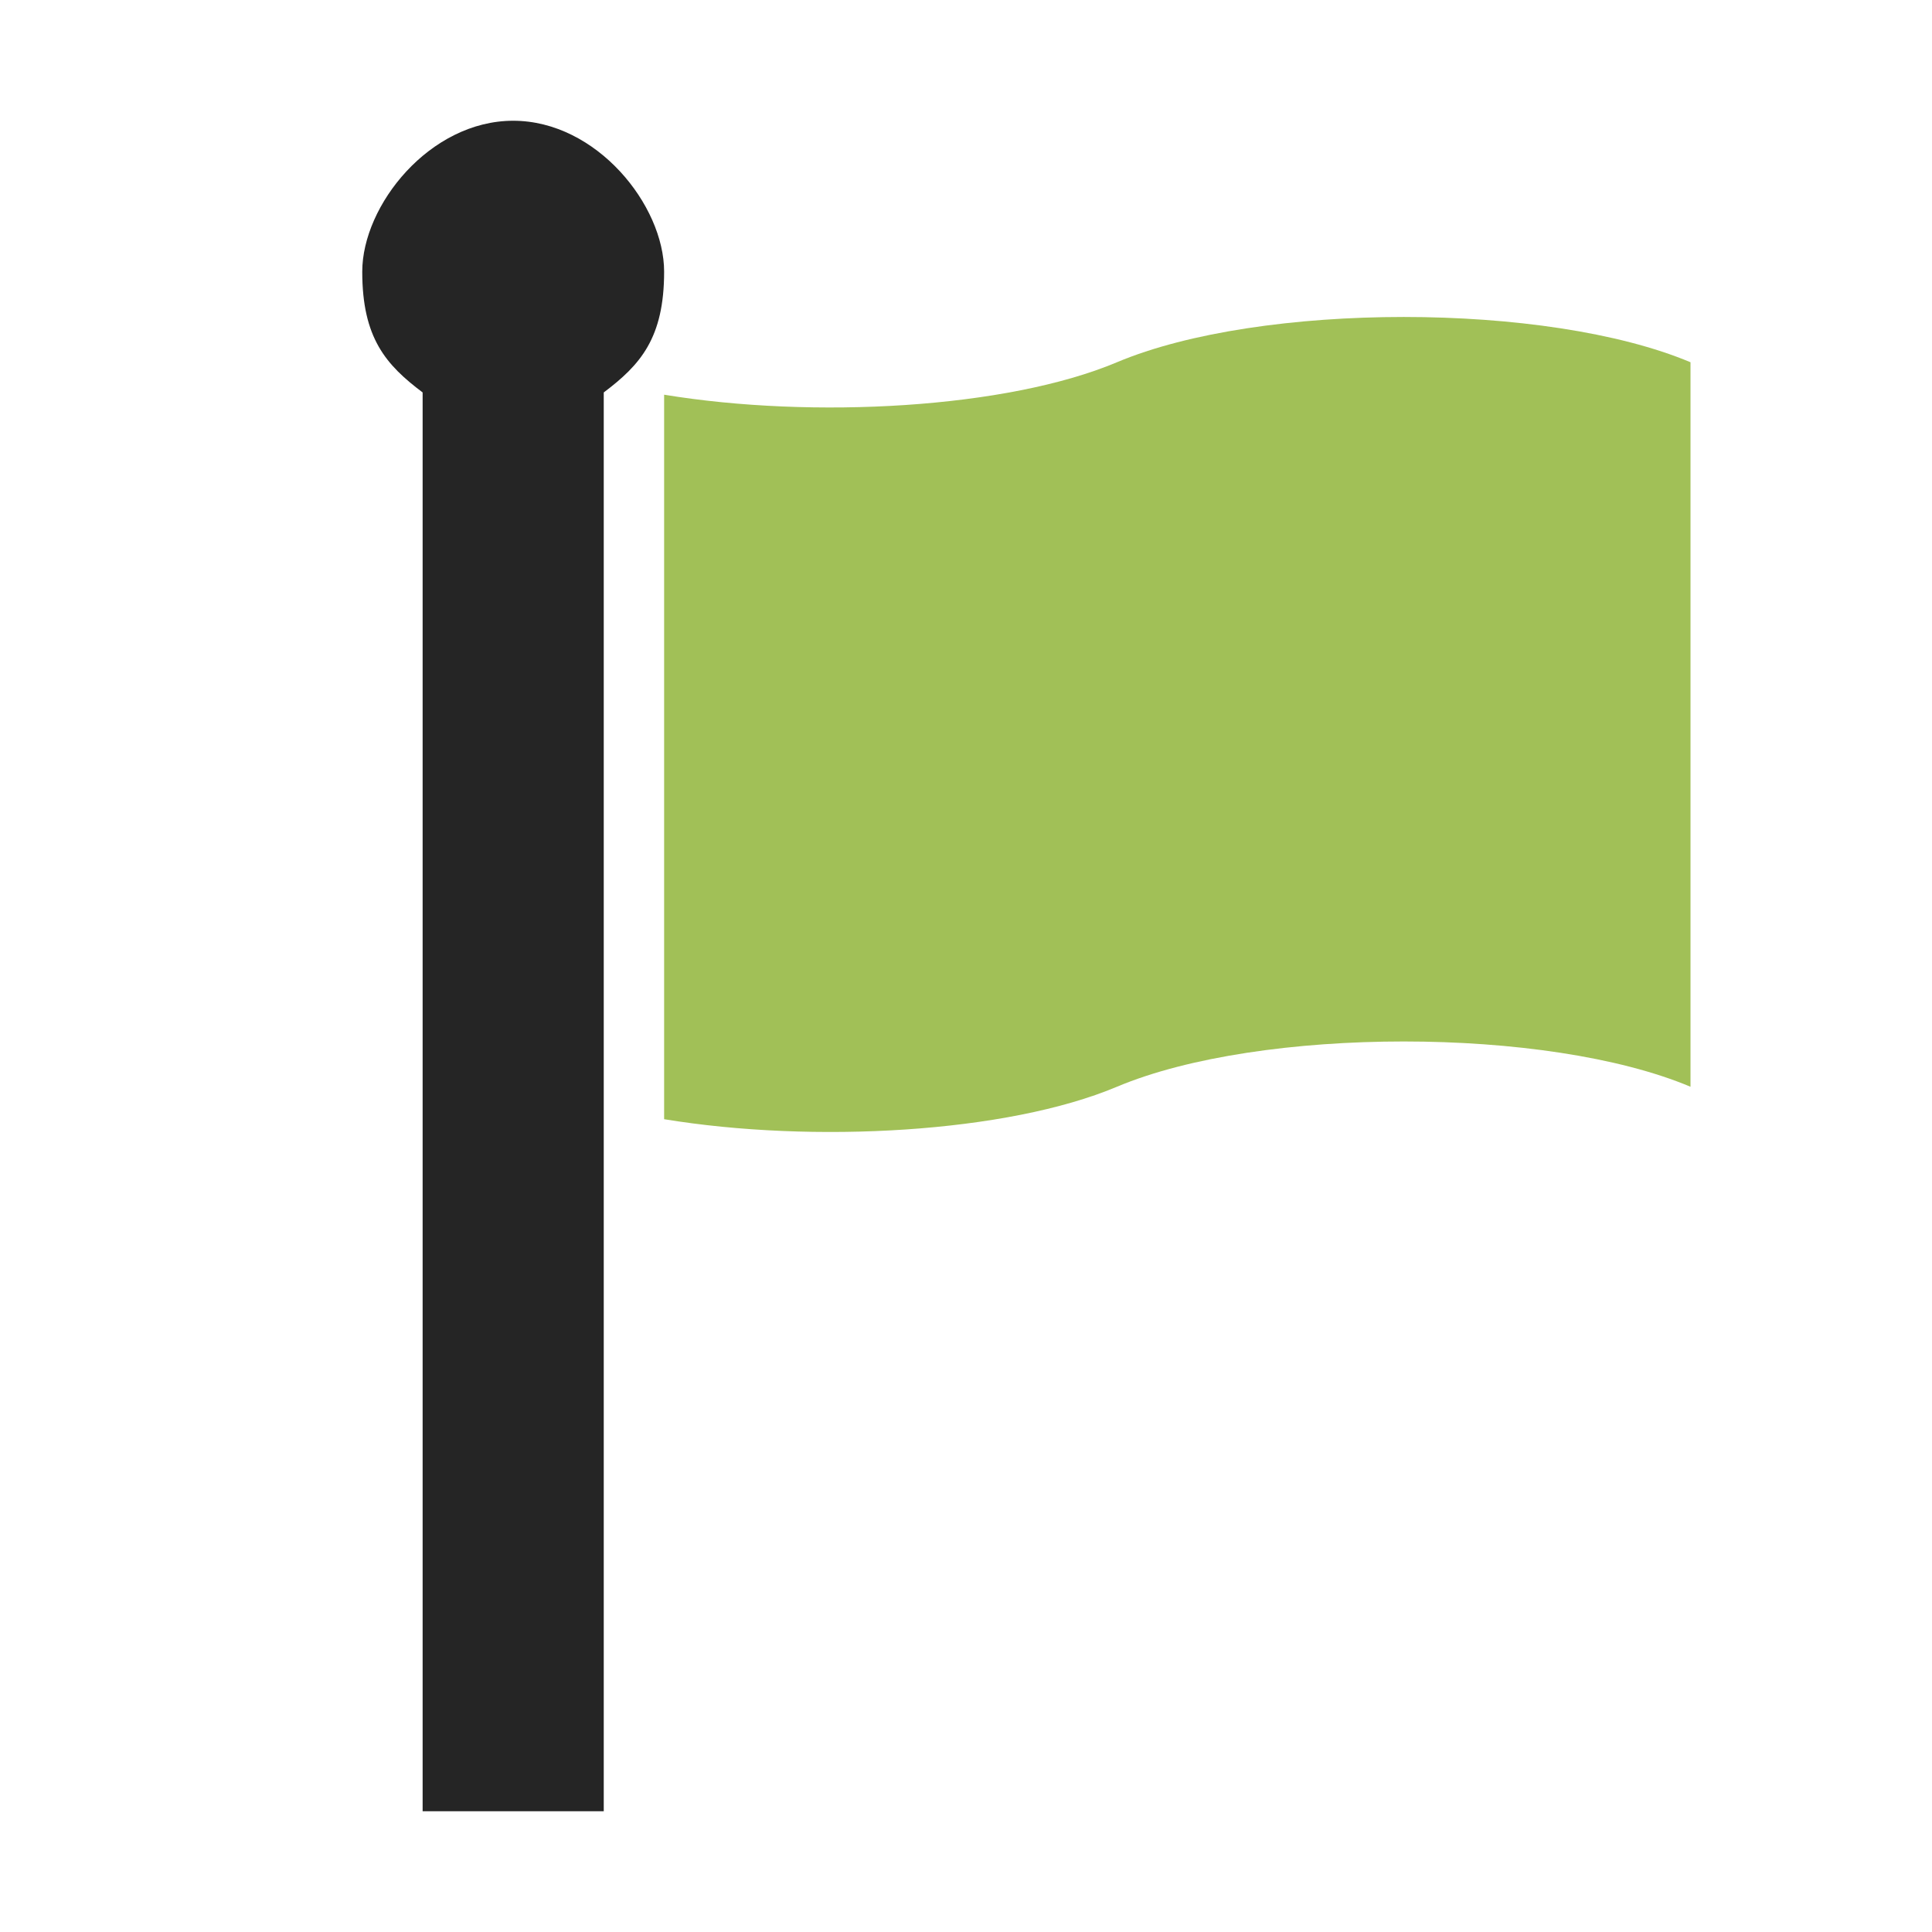 <?xml version="1.0" encoding="UTF-8"?>
<!DOCTYPE svg PUBLIC "-//W3C//DTD SVG 1.1//EN" "http://www.w3.org/Graphics/SVG/1.1/DTD/svg11.dtd">
<svg xmlns="http://www.w3.org/2000/svg" xml:space="preserve" width="1024px" height="1024px" shape-rendering="geometricPrecision" text-rendering="geometricPrecision" image-rendering="optimizeQuality" fill-rule="nonzero" clip-rule="evenodd" viewBox="0 0 10240 10240" xmlns:xlink="http://www.w3.org/1999/xlink">
	<title>signal_flag icon</title>
	<desc>signal_flag icon from the IconExperience.com O-Collection. Copyright by INCORS GmbH (www.incors.com).</desc>
	<path id="curve1" fill="#A1C057" d="M3520 2092c791,130 1818,73 2400,-172 760,-320 2280,-320 3040,0l0 3840c-760,-320 -2280,-320 -3040,0 -582,245 -1609,302 -2400,172l0 -3840z"/>
	<path id="curve0" fill="#252525" d="M2720 640c442,0 800,448 800,800 0,352 -126,494 -320,640l0 7520 -960 0 0 -7520c-194,-146 -320,-288 -320,-640 0,-352 358,-800 800,-800z"/>
</svg>
